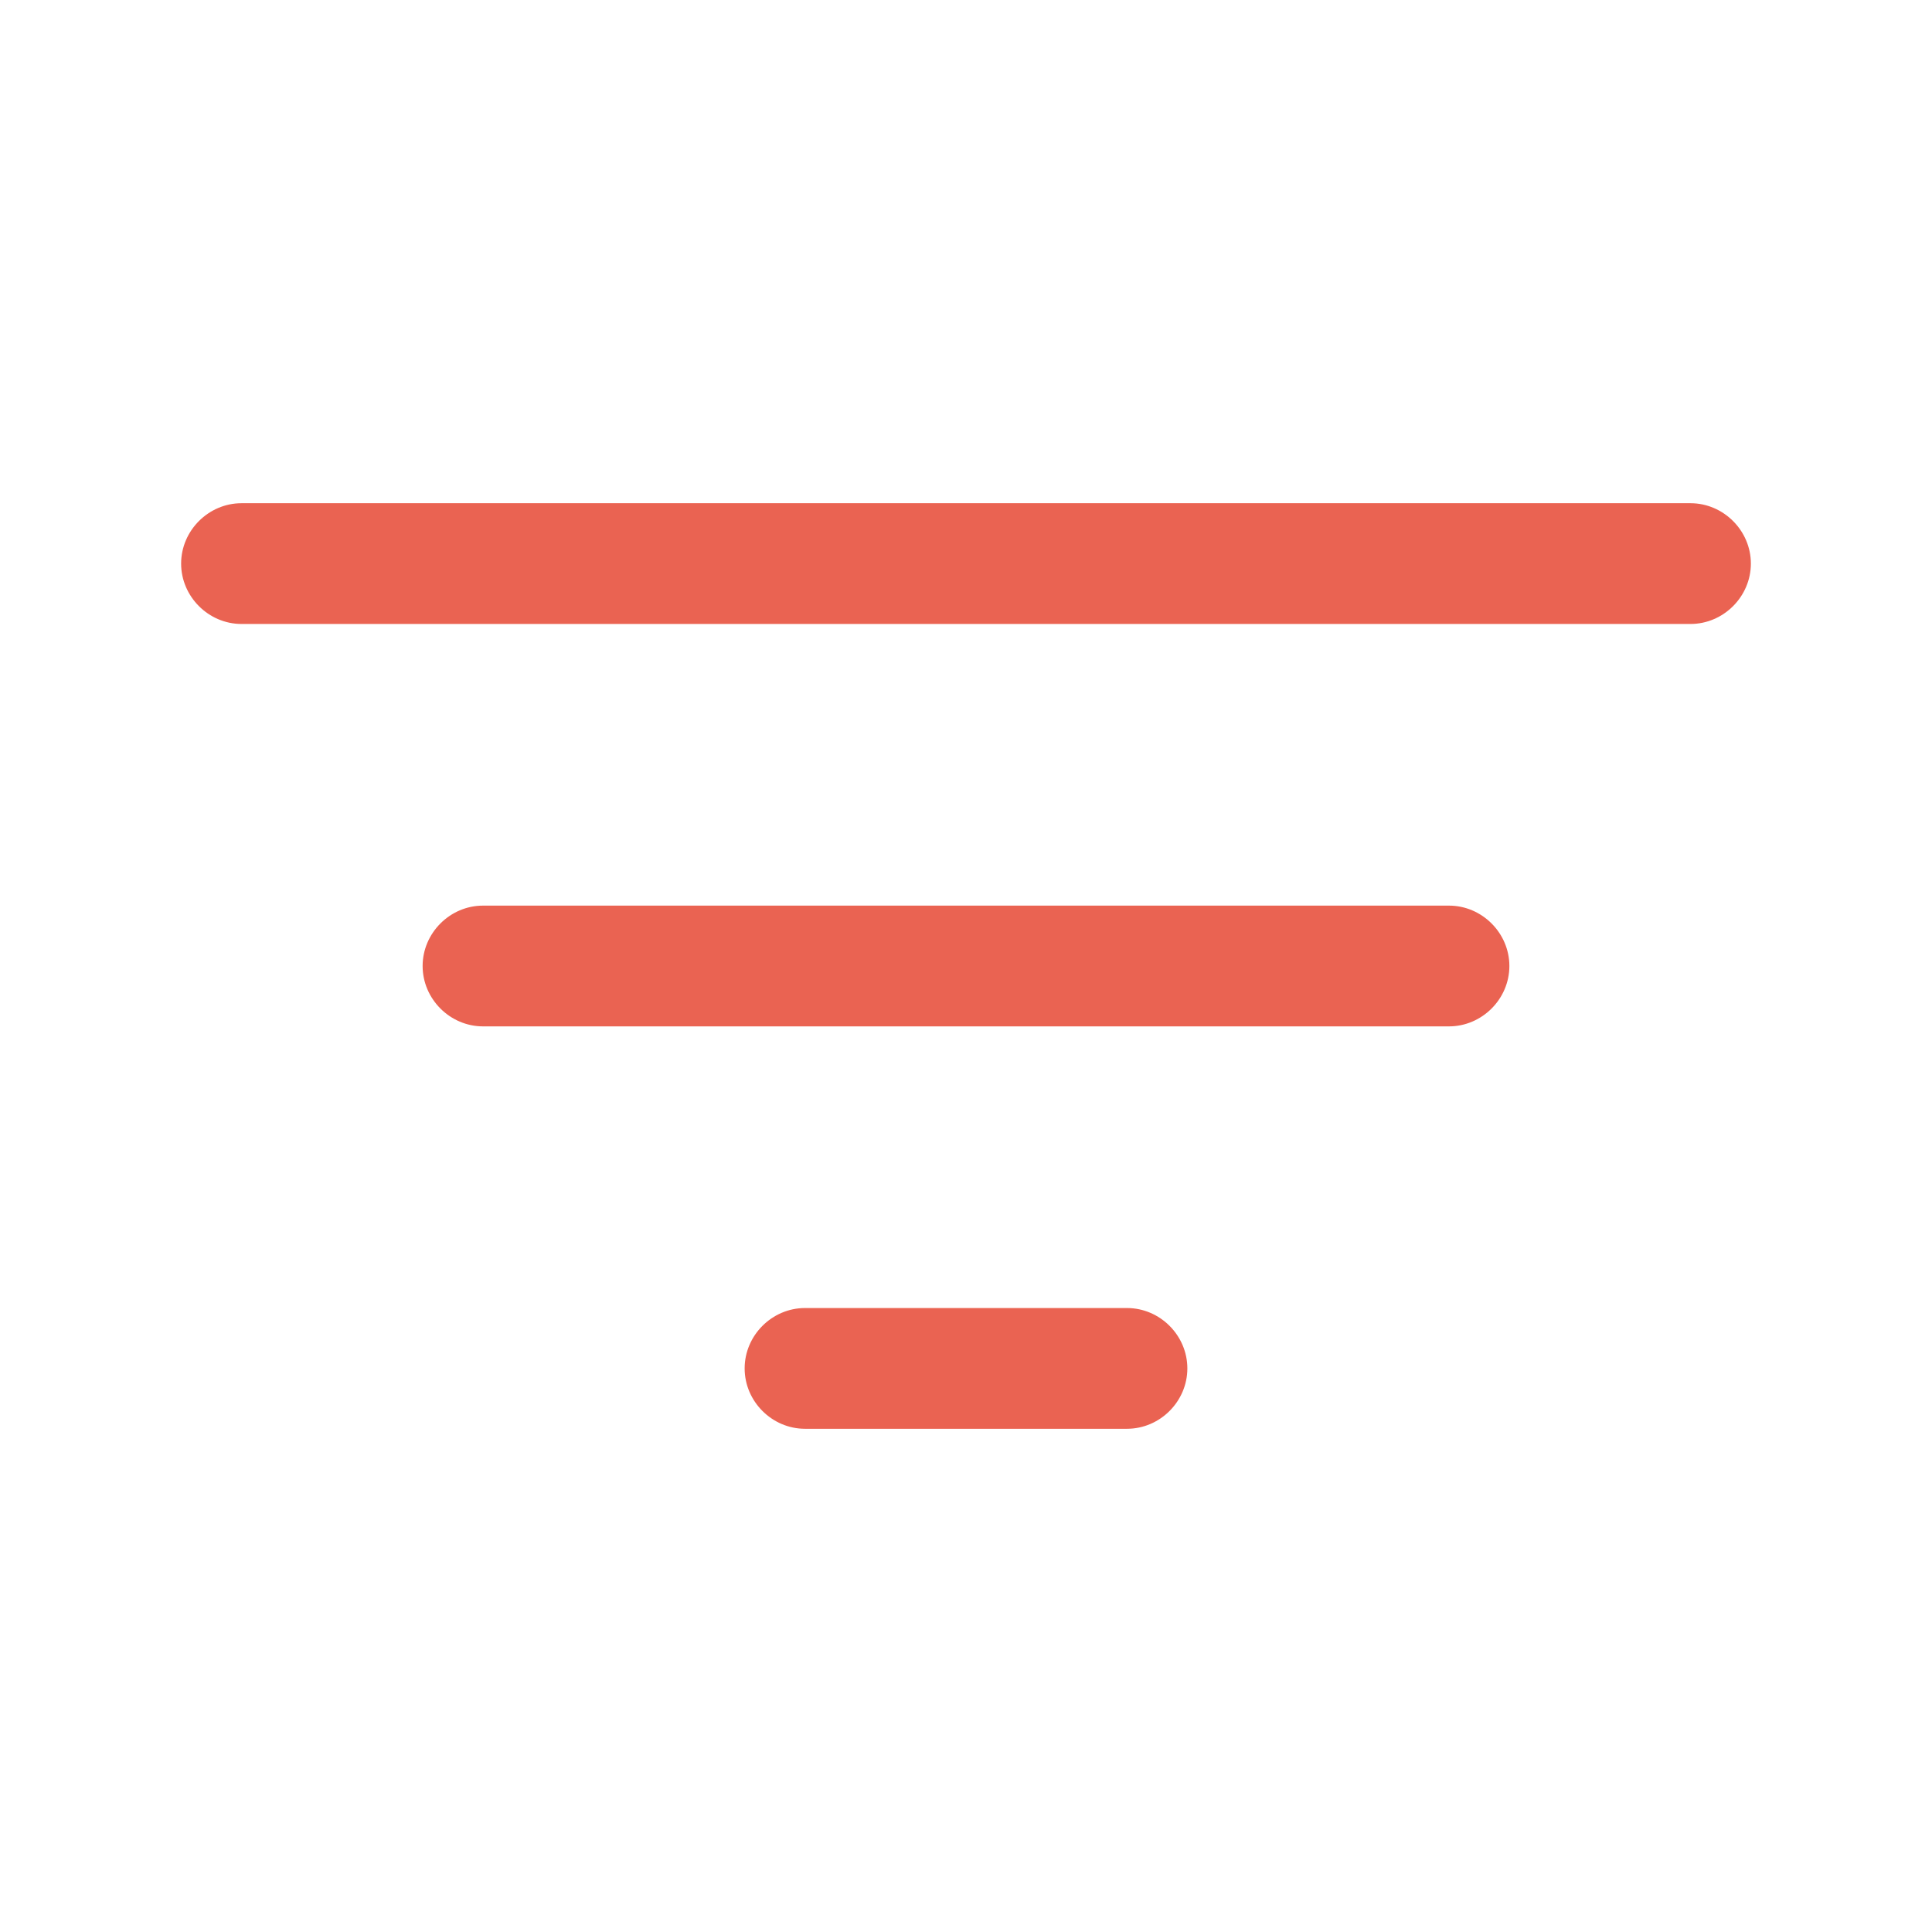 <svg width="28" height="28" viewBox="0 0 28 28" fill="none" xmlns="http://www.w3.org/2000/svg">
<path d="M24.5 9.043H3.5C3.022 9.043 2.625 8.646 2.625 8.168C2.625 7.69 3.022 7.293 3.5 7.293H24.5C24.978 7.293 25.375 7.69 25.375 8.168C25.375 8.646 24.978 9.043 24.5 9.043Z" fill="#EA6352"/>
<path d="M21 14.875H7C6.522 14.875 6.125 14.478 6.125 14C6.125 13.522 6.522 13.125 7 13.125H21C21.478 13.125 21.875 13.522 21.875 14C21.875 14.478 21.478 14.875 21 14.875Z" fill="#EA6352"/>
<path d="M16.333 20.707H11.667C11.188 20.707 10.792 20.31 10.792 19.832C10.792 19.354 11.188 18.957 11.667 18.957H16.333C16.812 18.957 17.208 19.354 17.208 19.832C17.208 20.31 16.812 20.707 16.333 20.707Z" fill="#EA6352"/>
</svg>
